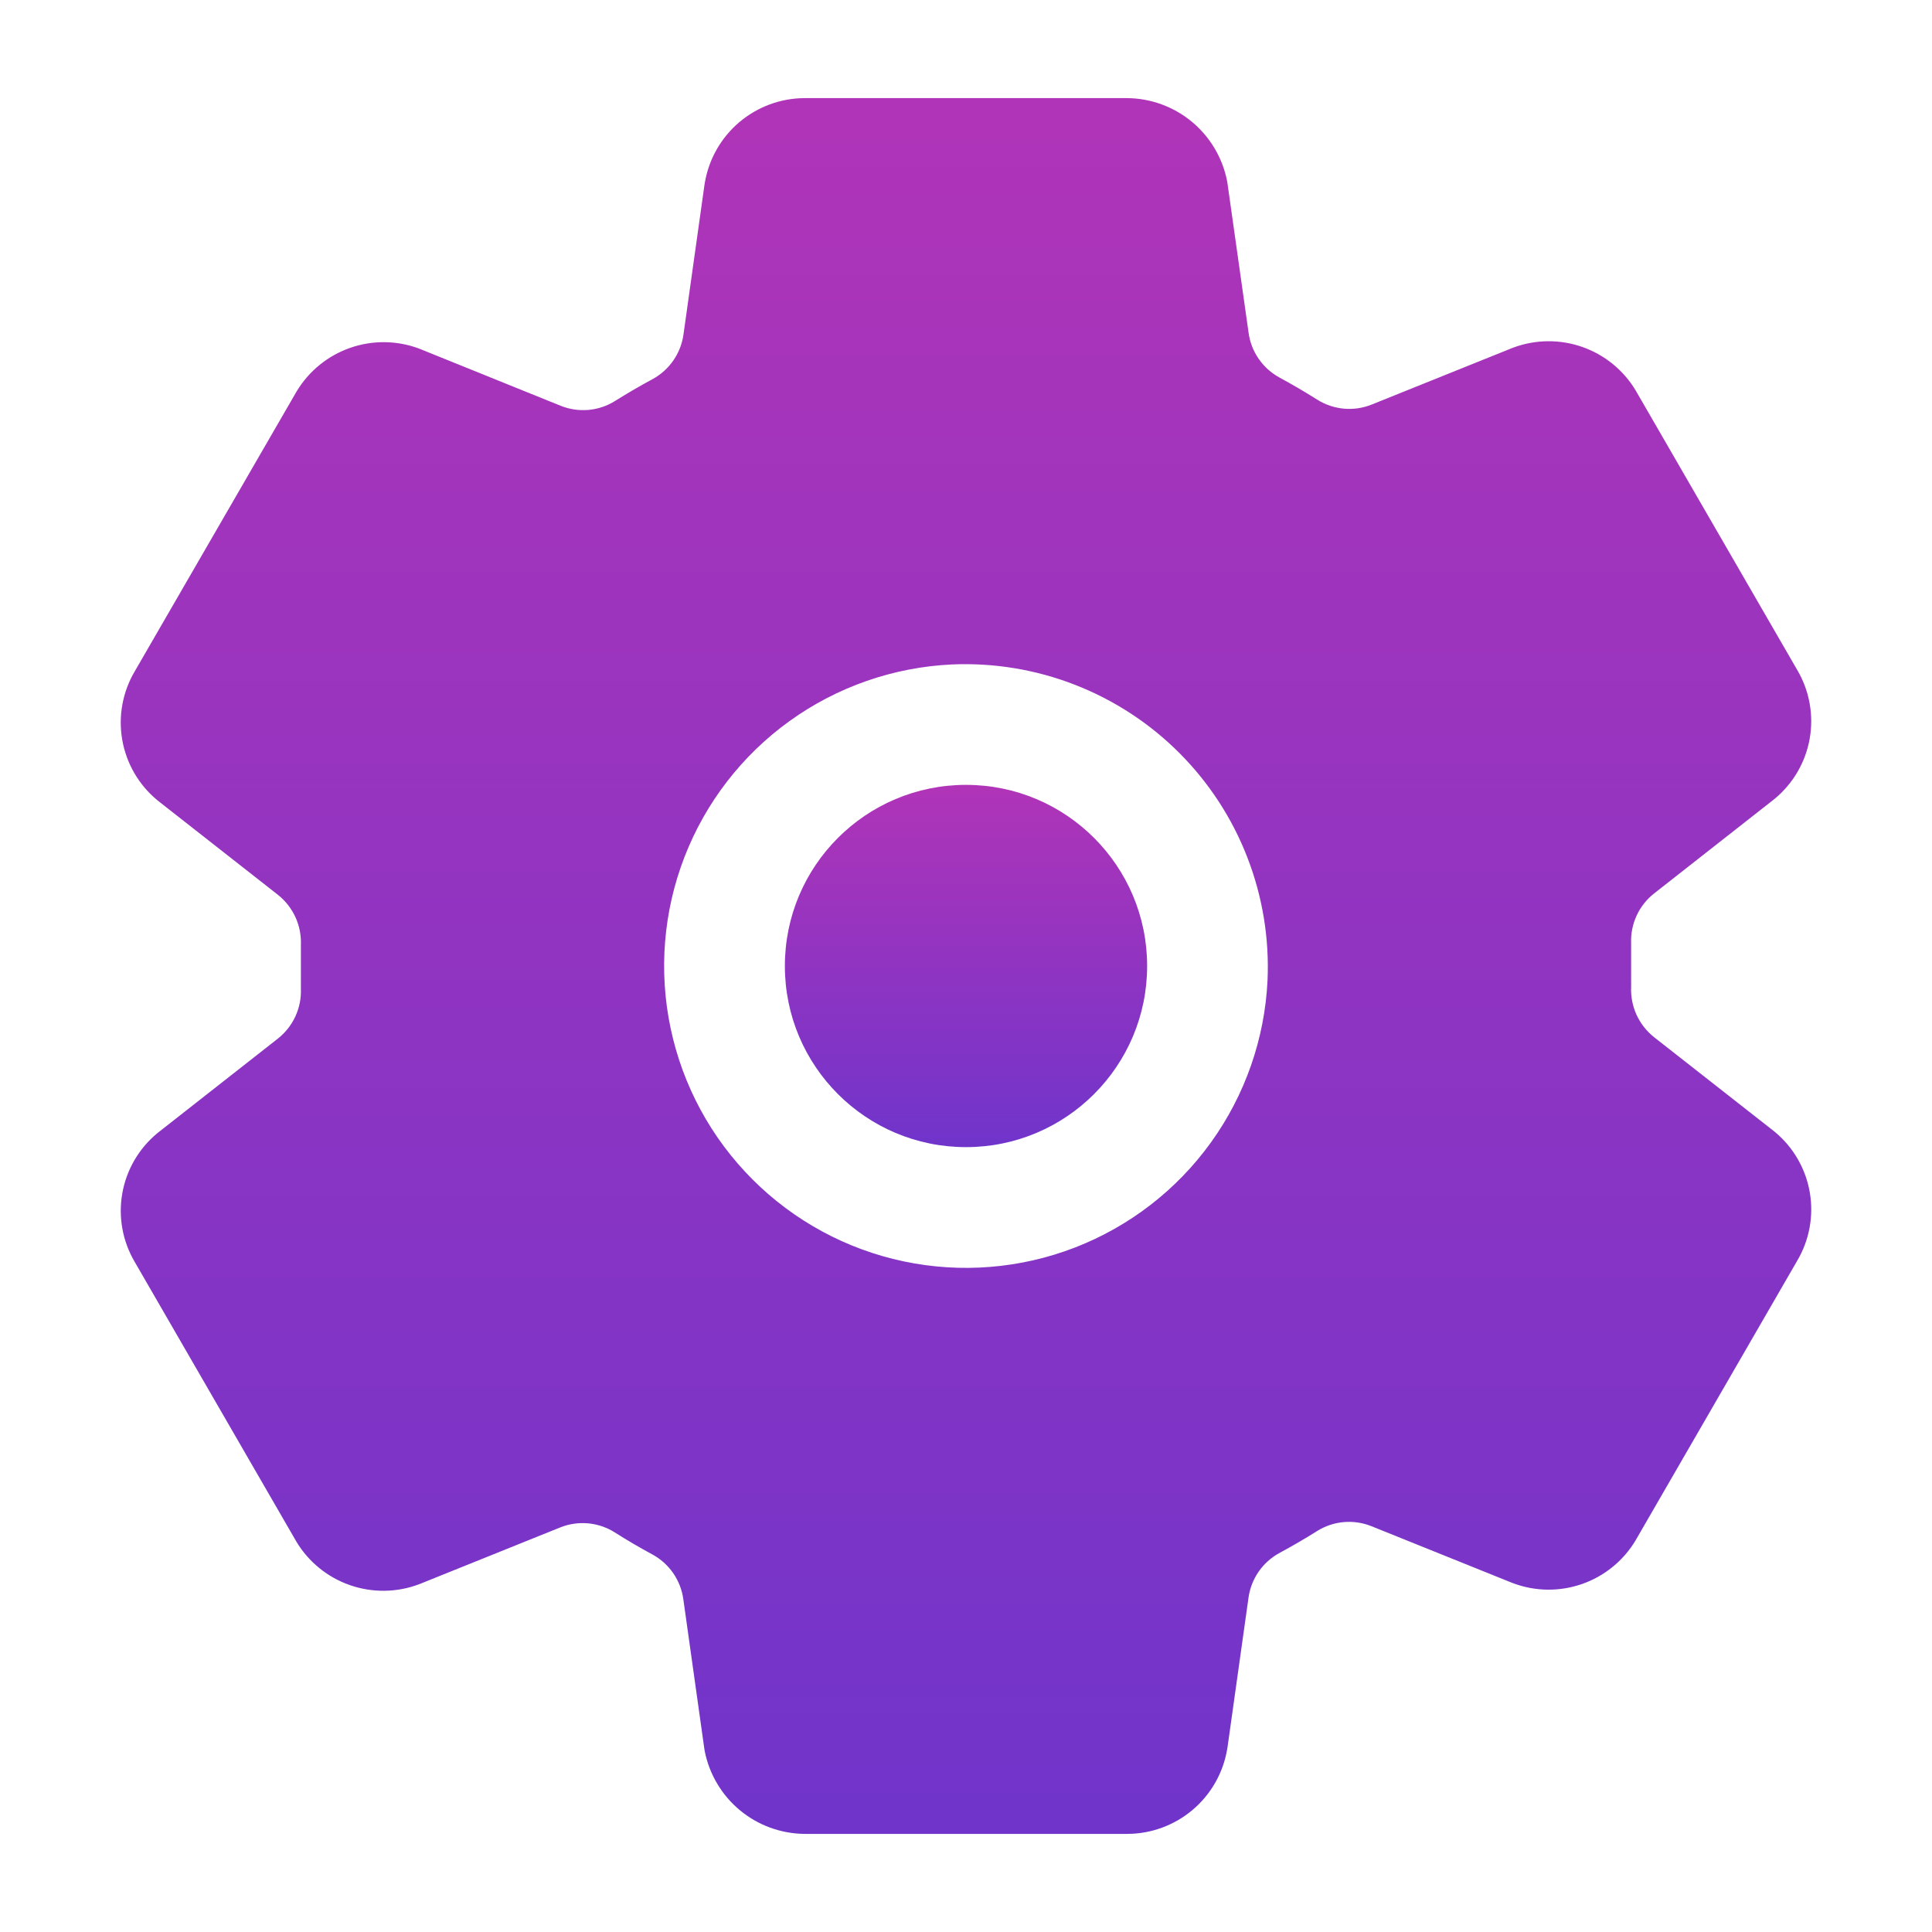 <svg width="65" height="65" viewBox="0 0 65 65" fill="none" xmlns="http://www.w3.org/2000/svg">
<path d="M32.5 38.594C35.865 38.594 38.594 35.865 38.594 32.5C38.594 29.134 35.865 26.406 32.5 26.406C29.134 26.406 26.406 29.134 26.406 32.5C26.406 35.865 29.134 38.594 32.5 38.594Z" fill="url(#paint0_linear_101_42)"/>
<path d="M59.718 38.086L59.658 38.038L55.651 34.896C55.398 34.695 55.195 34.437 55.06 34.143C54.926 33.849 54.863 33.526 54.877 33.203V31.736C54.864 31.415 54.928 31.095 55.063 30.803C55.197 30.511 55.4 30.256 55.653 30.057L59.658 26.914L59.718 26.866C60.335 26.351 60.75 25.634 60.887 24.841C61.024 24.049 60.875 23.234 60.467 22.542L55.044 13.16C55.038 13.151 55.033 13.142 55.028 13.132C54.617 12.449 53.98 11.932 53.227 11.67C52.475 11.408 51.654 11.418 50.908 11.697L50.864 11.714L46.154 13.609C45.857 13.73 45.535 13.777 45.216 13.749C44.896 13.72 44.588 13.617 44.317 13.446C43.901 13.183 43.477 12.935 43.047 12.702C42.769 12.55 42.529 12.336 42.349 12.075C42.168 11.815 42.051 11.515 42.008 11.201L41.298 6.175L41.283 6.084C41.128 5.305 40.71 4.604 40.1 4.097C39.489 3.59 38.722 3.309 37.929 3.301H27.072C26.267 3.303 25.489 3.59 24.874 4.11C24.26 4.63 23.849 5.35 23.714 6.143L23.702 6.214L22.995 11.251C22.952 11.564 22.836 11.863 22.657 12.123C22.477 12.384 22.24 12.599 21.963 12.751C21.532 12.983 21.108 13.23 20.693 13.49C20.423 13.66 20.115 13.763 19.797 13.791C19.478 13.819 19.158 13.771 18.861 13.651L14.148 11.747L14.103 11.729C13.356 11.449 12.534 11.44 11.781 11.703C11.028 11.966 10.39 12.485 9.98 13.169L9.963 13.197L4.534 22.585C4.124 23.278 3.975 24.094 4.112 24.887C4.249 25.68 4.664 26.399 5.283 26.914L5.342 26.962L9.349 30.104C9.603 30.305 9.805 30.563 9.94 30.857C10.074 31.151 10.137 31.474 10.123 31.797V33.264C10.136 33.585 10.072 33.905 9.937 34.197C9.803 34.489 9.6 34.744 9.348 34.943L5.342 38.086L5.283 38.134C4.665 38.649 4.25 39.366 4.113 40.158C3.976 40.951 4.125 41.766 4.534 42.458L9.956 51.84C9.962 51.849 9.967 51.858 9.972 51.868C10.383 52.551 11.02 53.068 11.773 53.33C12.525 53.592 13.346 53.583 14.092 53.303L14.136 53.286L18.842 51.391C19.14 51.27 19.461 51.223 19.781 51.251C20.1 51.279 20.408 51.383 20.68 51.554C21.096 51.818 21.519 52.066 21.949 52.298C22.228 52.45 22.467 52.664 22.648 52.925C22.828 53.185 22.945 53.485 22.989 53.799L23.695 58.825L23.71 58.916C23.865 59.696 24.284 60.399 24.896 60.906C25.508 61.413 26.277 61.693 27.072 61.699H37.929C38.733 61.697 39.511 61.41 40.126 60.89C40.74 60.37 41.151 59.65 41.286 58.857L41.298 58.786L42.005 53.749C42.049 53.436 42.166 53.136 42.346 52.876C42.527 52.615 42.765 52.401 43.044 52.249C43.478 52.015 43.902 51.768 44.313 51.51C44.584 51.34 44.891 51.237 45.21 51.209C45.528 51.181 45.849 51.229 46.145 51.349L50.859 53.247L50.903 53.264C51.65 53.545 52.472 53.555 53.226 53.292C53.979 53.029 54.617 52.51 55.027 51.825C55.032 51.815 55.037 51.806 55.043 51.797L60.465 42.416C60.875 41.723 61.025 40.907 60.888 40.114C60.751 39.32 60.336 38.601 59.718 38.086ZM42.645 32.977C42.552 34.943 41.891 36.84 40.74 38.437C39.59 40.034 38 41.262 36.165 41.972C34.329 42.682 32.327 42.844 30.401 42.437C28.476 42.031 26.709 41.073 25.318 39.681C23.926 38.29 22.969 36.523 22.563 34.598C22.156 32.672 22.318 30.67 23.028 28.834C23.739 26.999 24.967 25.409 26.564 24.259C28.161 23.109 30.058 22.447 32.024 22.355C33.435 22.293 34.844 22.525 36.161 23.037C37.478 23.549 38.674 24.329 39.673 25.328C40.672 26.327 41.452 27.523 41.963 28.84C42.475 30.157 42.707 31.566 42.645 32.977Z" fill="url(#paint1_linear_101_42)"/>
<defs>
<linearGradient id="paint0_linear_101_42" x1="32.5" y1="26.406" x2="32.5" y2="38.594" gradientUnits="userSpaceOnUse">
<stop stop-color="#B034B8"/>
<stop offset="1" stop-color="#7034CB"/>
</linearGradient>
<linearGradient id="paint1_linear_101_42" x1="32.5" y1="3.301" x2="32.5" y2="61.699" gradientUnits="userSpaceOnUse">
<stop stop-color="#B034B8"/>
<stop offset="1" stop-color="#7034CB"/>
</linearGradient>
</defs>
</svg>
